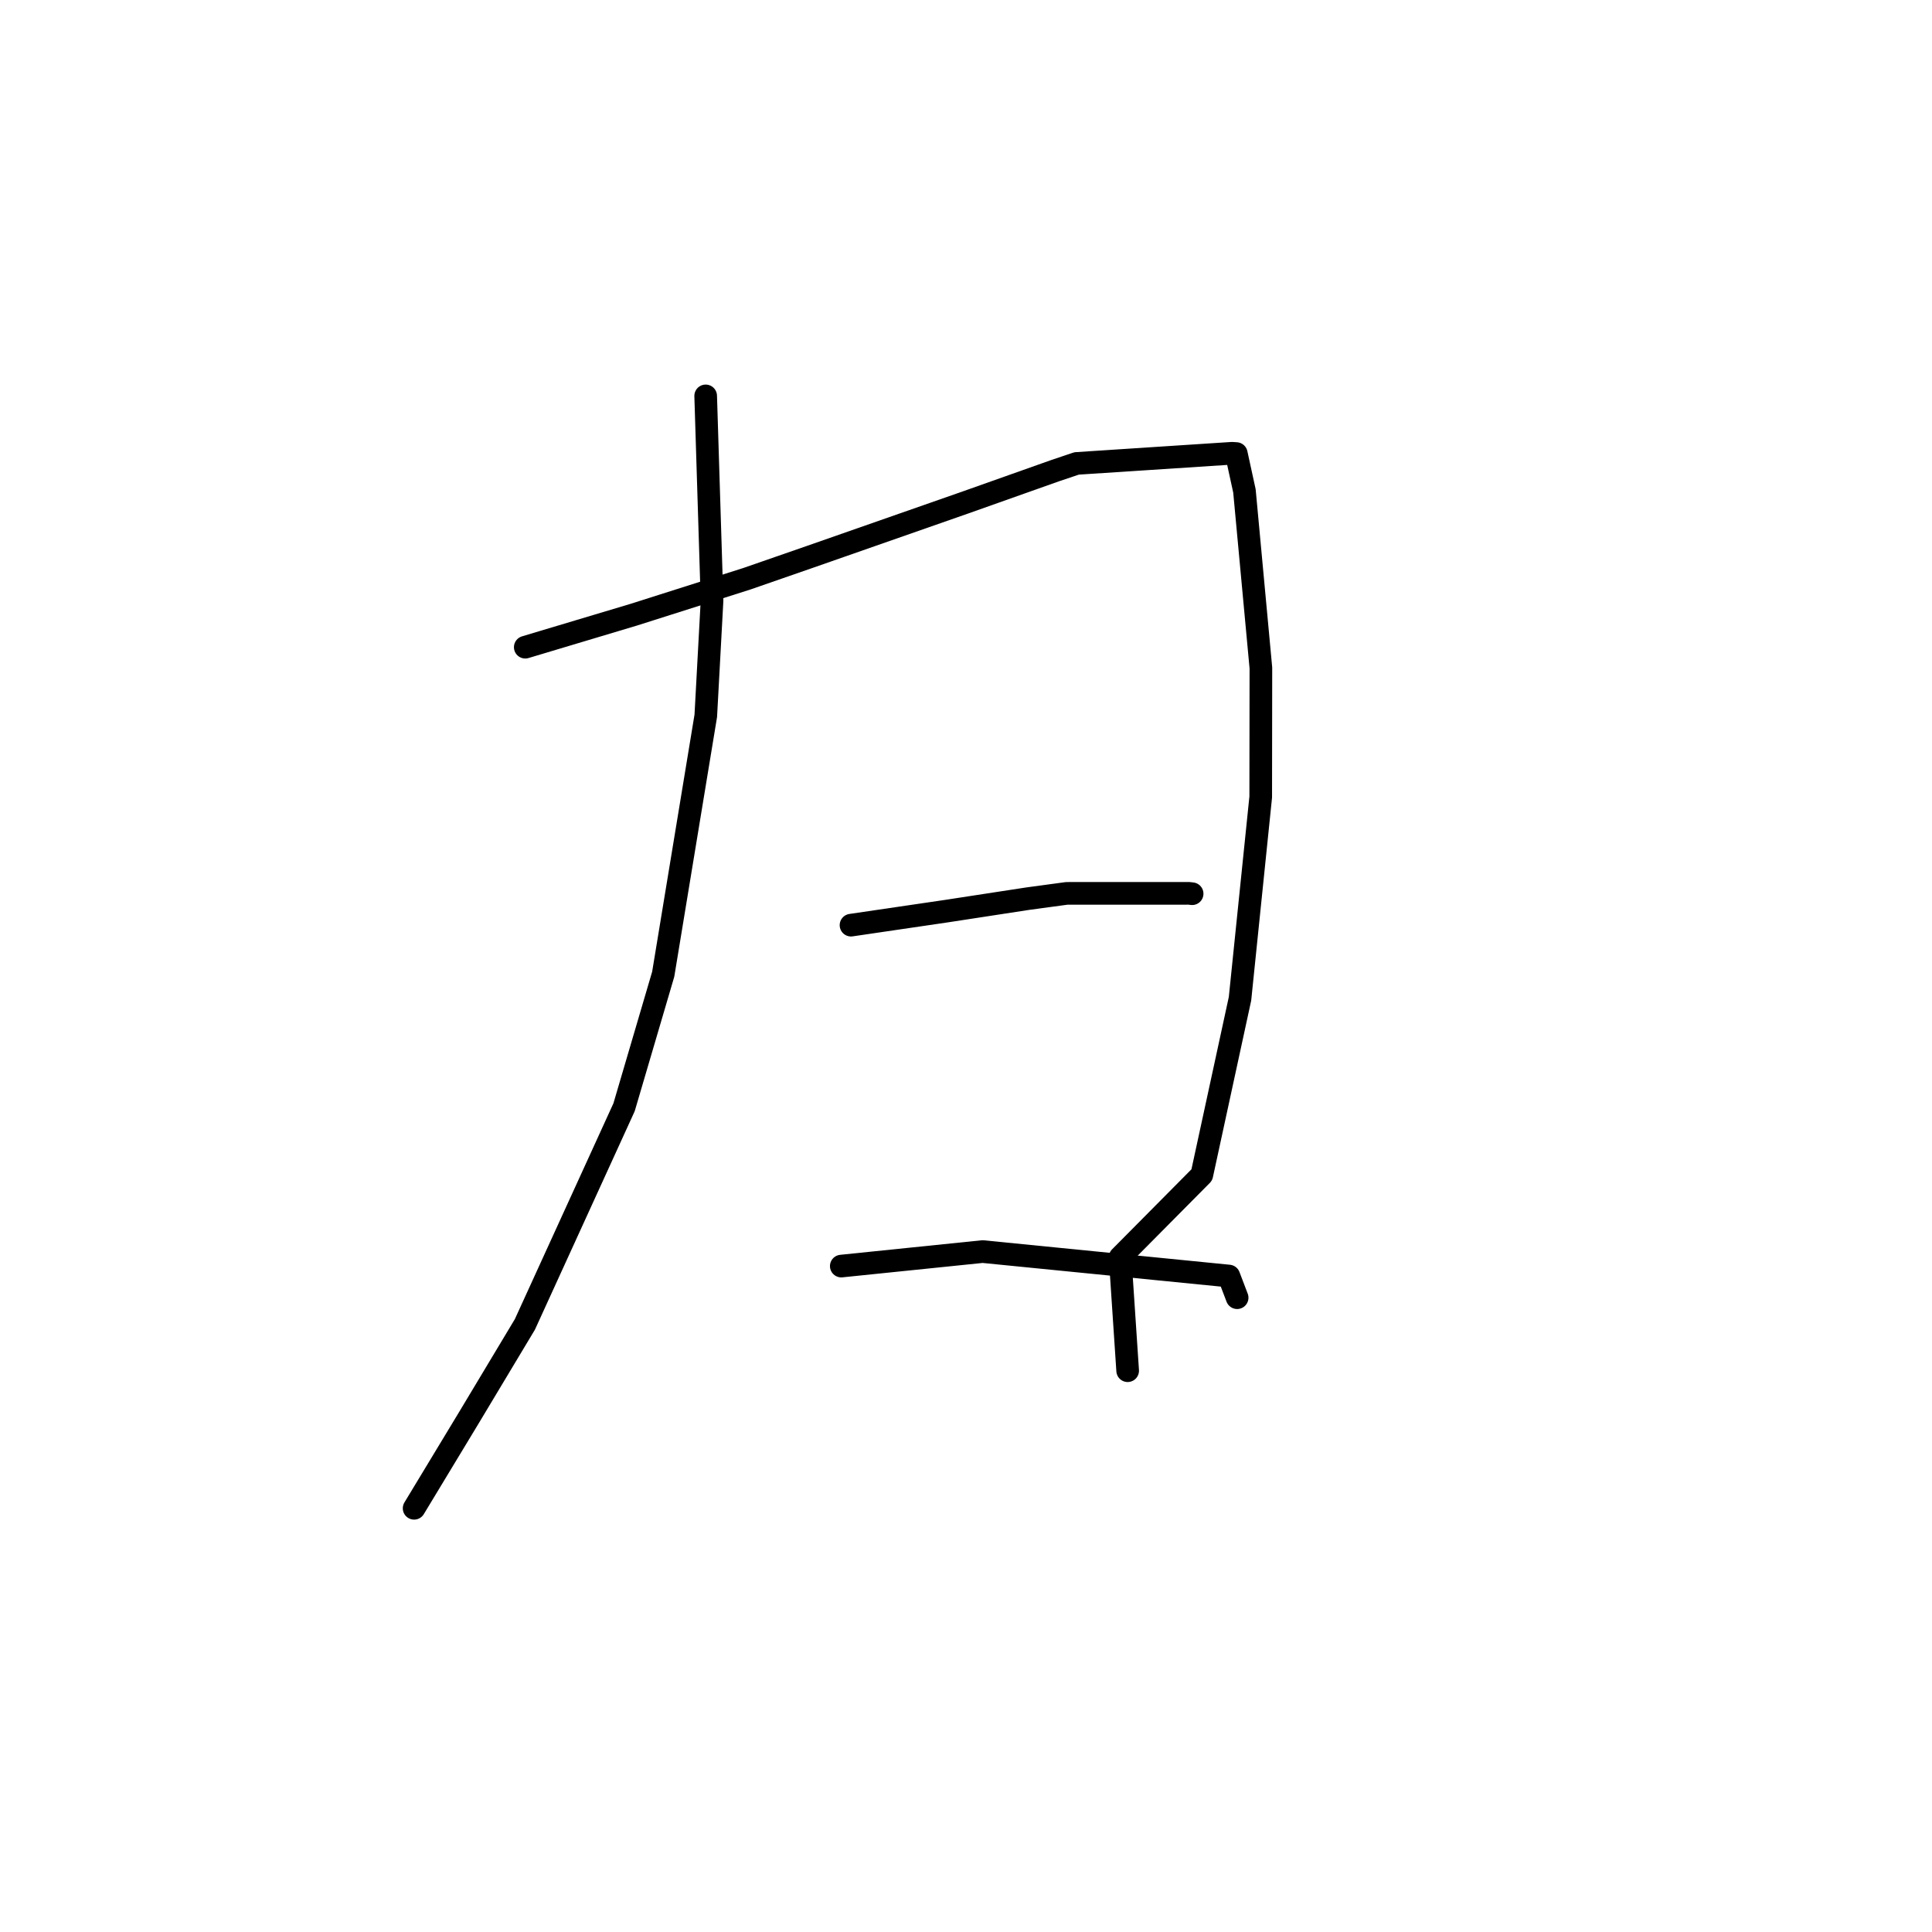 <?xml version="1.0" standalone="no"?>
    <svg width="256" height="256" xmlns="http://www.w3.org/2000/svg" version="1.1">
    <polyline stroke="black" stroke-width="3" stroke-linecap="round" fill="transparent" stroke-linejoin="round" points="93.506 52.458 93.927 66.019 94.349 79.58 93.52 94.852 87.879 129.088 82.691 146.72 69.551 175.489 62.108 187.891 55.531 198.768 54.873 199.856 " />
        <polyline stroke="black" stroke-width="3" stroke-linecap="round" fill="transparent" stroke-linejoin="round" points="69.6 85.757 76.783 83.605 83.966 81.454 98.944 76.694 107.328 73.783 127.8 66.624 139.849 62.352 142.662 61.406 163.245 60.061 163.76 60.095 163.816 60.098 164.895 65.052 167.074 88.506 167.052 105.613 164.308 132.333 159.247 155.682 148.421 166.6 149.33 180.26 149.421 181.626 " />
        <polyline stroke="black" stroke-width="3" stroke-linecap="round" fill="transparent" stroke-linejoin="round" points="112.763 122.589 119.087 121.659 125.41 120.73 136.189 119.076 141.357 118.376 157.537 118.373 157.963 118.422 " />
        <polyline stroke="black" stroke-width="3" stroke-linecap="round" fill="transparent" stroke-linejoin="round" points="111.475 167.762 120.839 166.801 130.202 165.84 162.833 169.08 163.827 171.691 163.927 171.952 " />
        </svg>